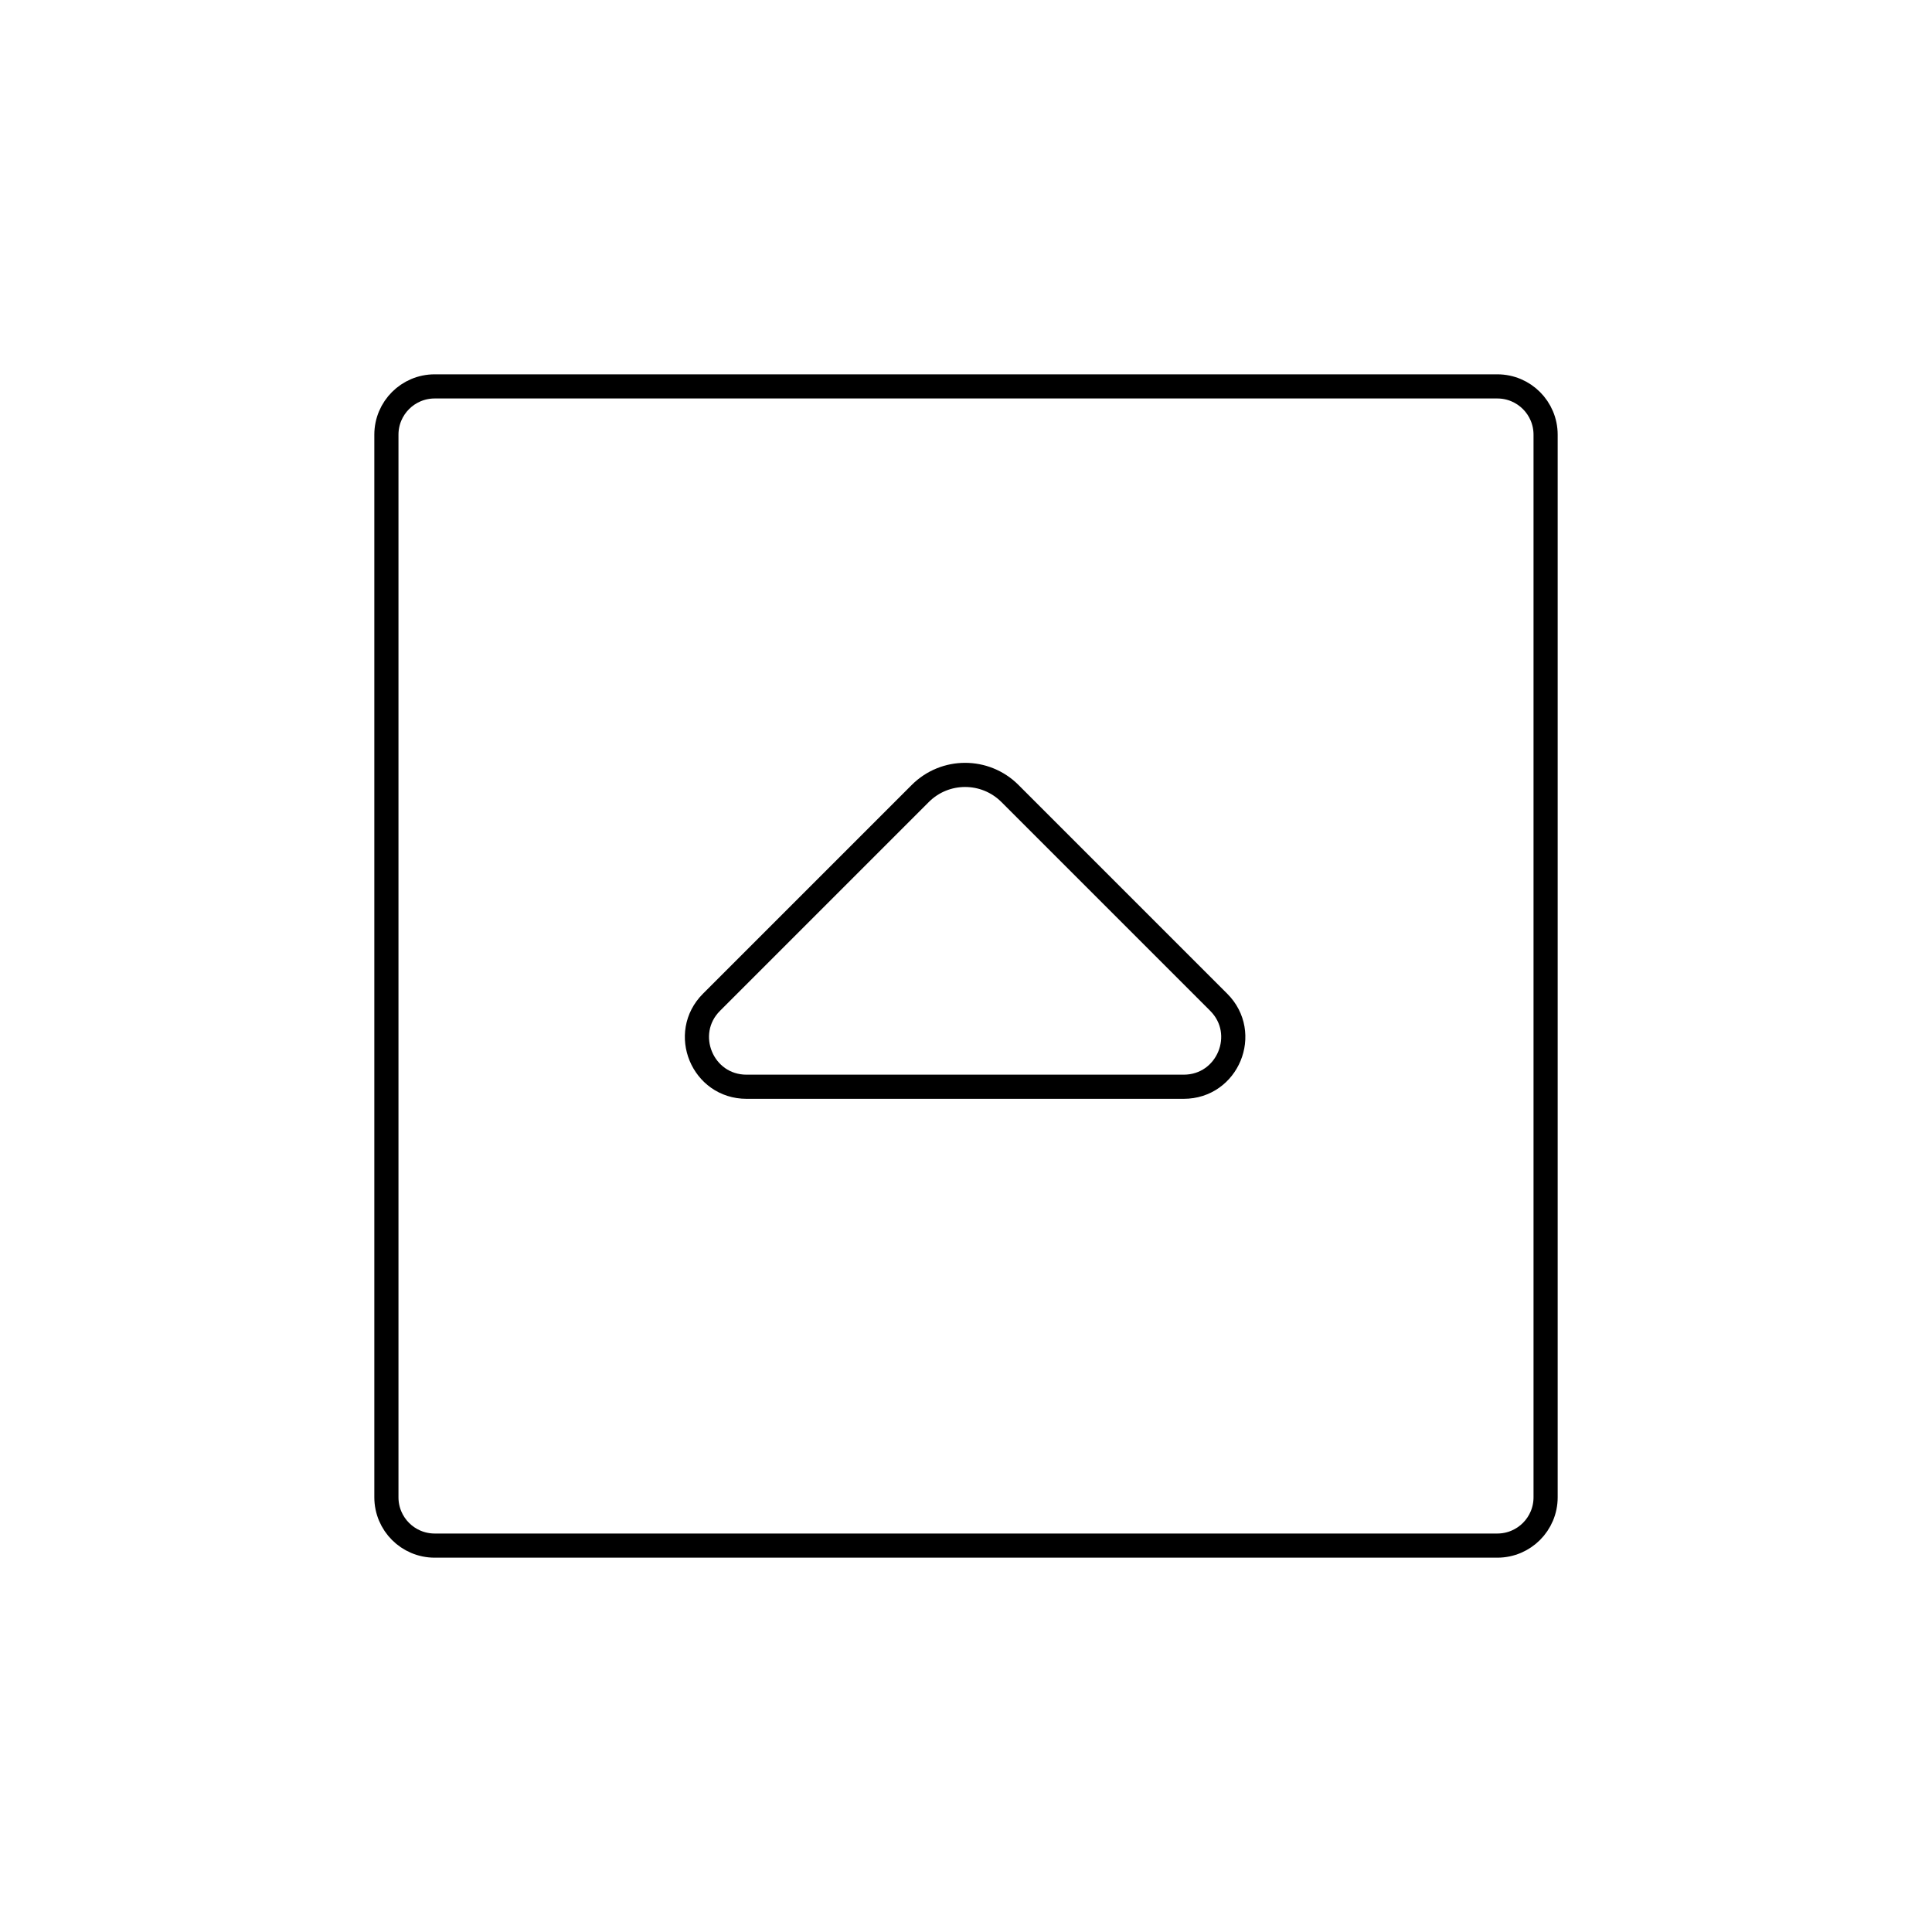 <svg viewBox="0 0 80 80" fill="none">
  <path d="M16 18C16 16.895 16.895 16 18 16L62 16C63.105 16 64 16.895 64 18V62C64 63.105 63.105 64 62 64L18 64C16.895 64 16 63.105 16 62L16 18Z" stroke="currentColor" stroke-linecap="round" stroke-linejoin="round" />
  <path d="M49.013 45H30.913C29.086 45 28.171 42.791 29.463 41.5L38.107 32.856C39.132 31.831 40.794 31.831 41.819 32.856L50.463 41.5C51.755 42.791 50.84 45 49.013 45Z" stroke="currentColor" stroke-linecap="round" stroke-linejoin="round" />
</svg>